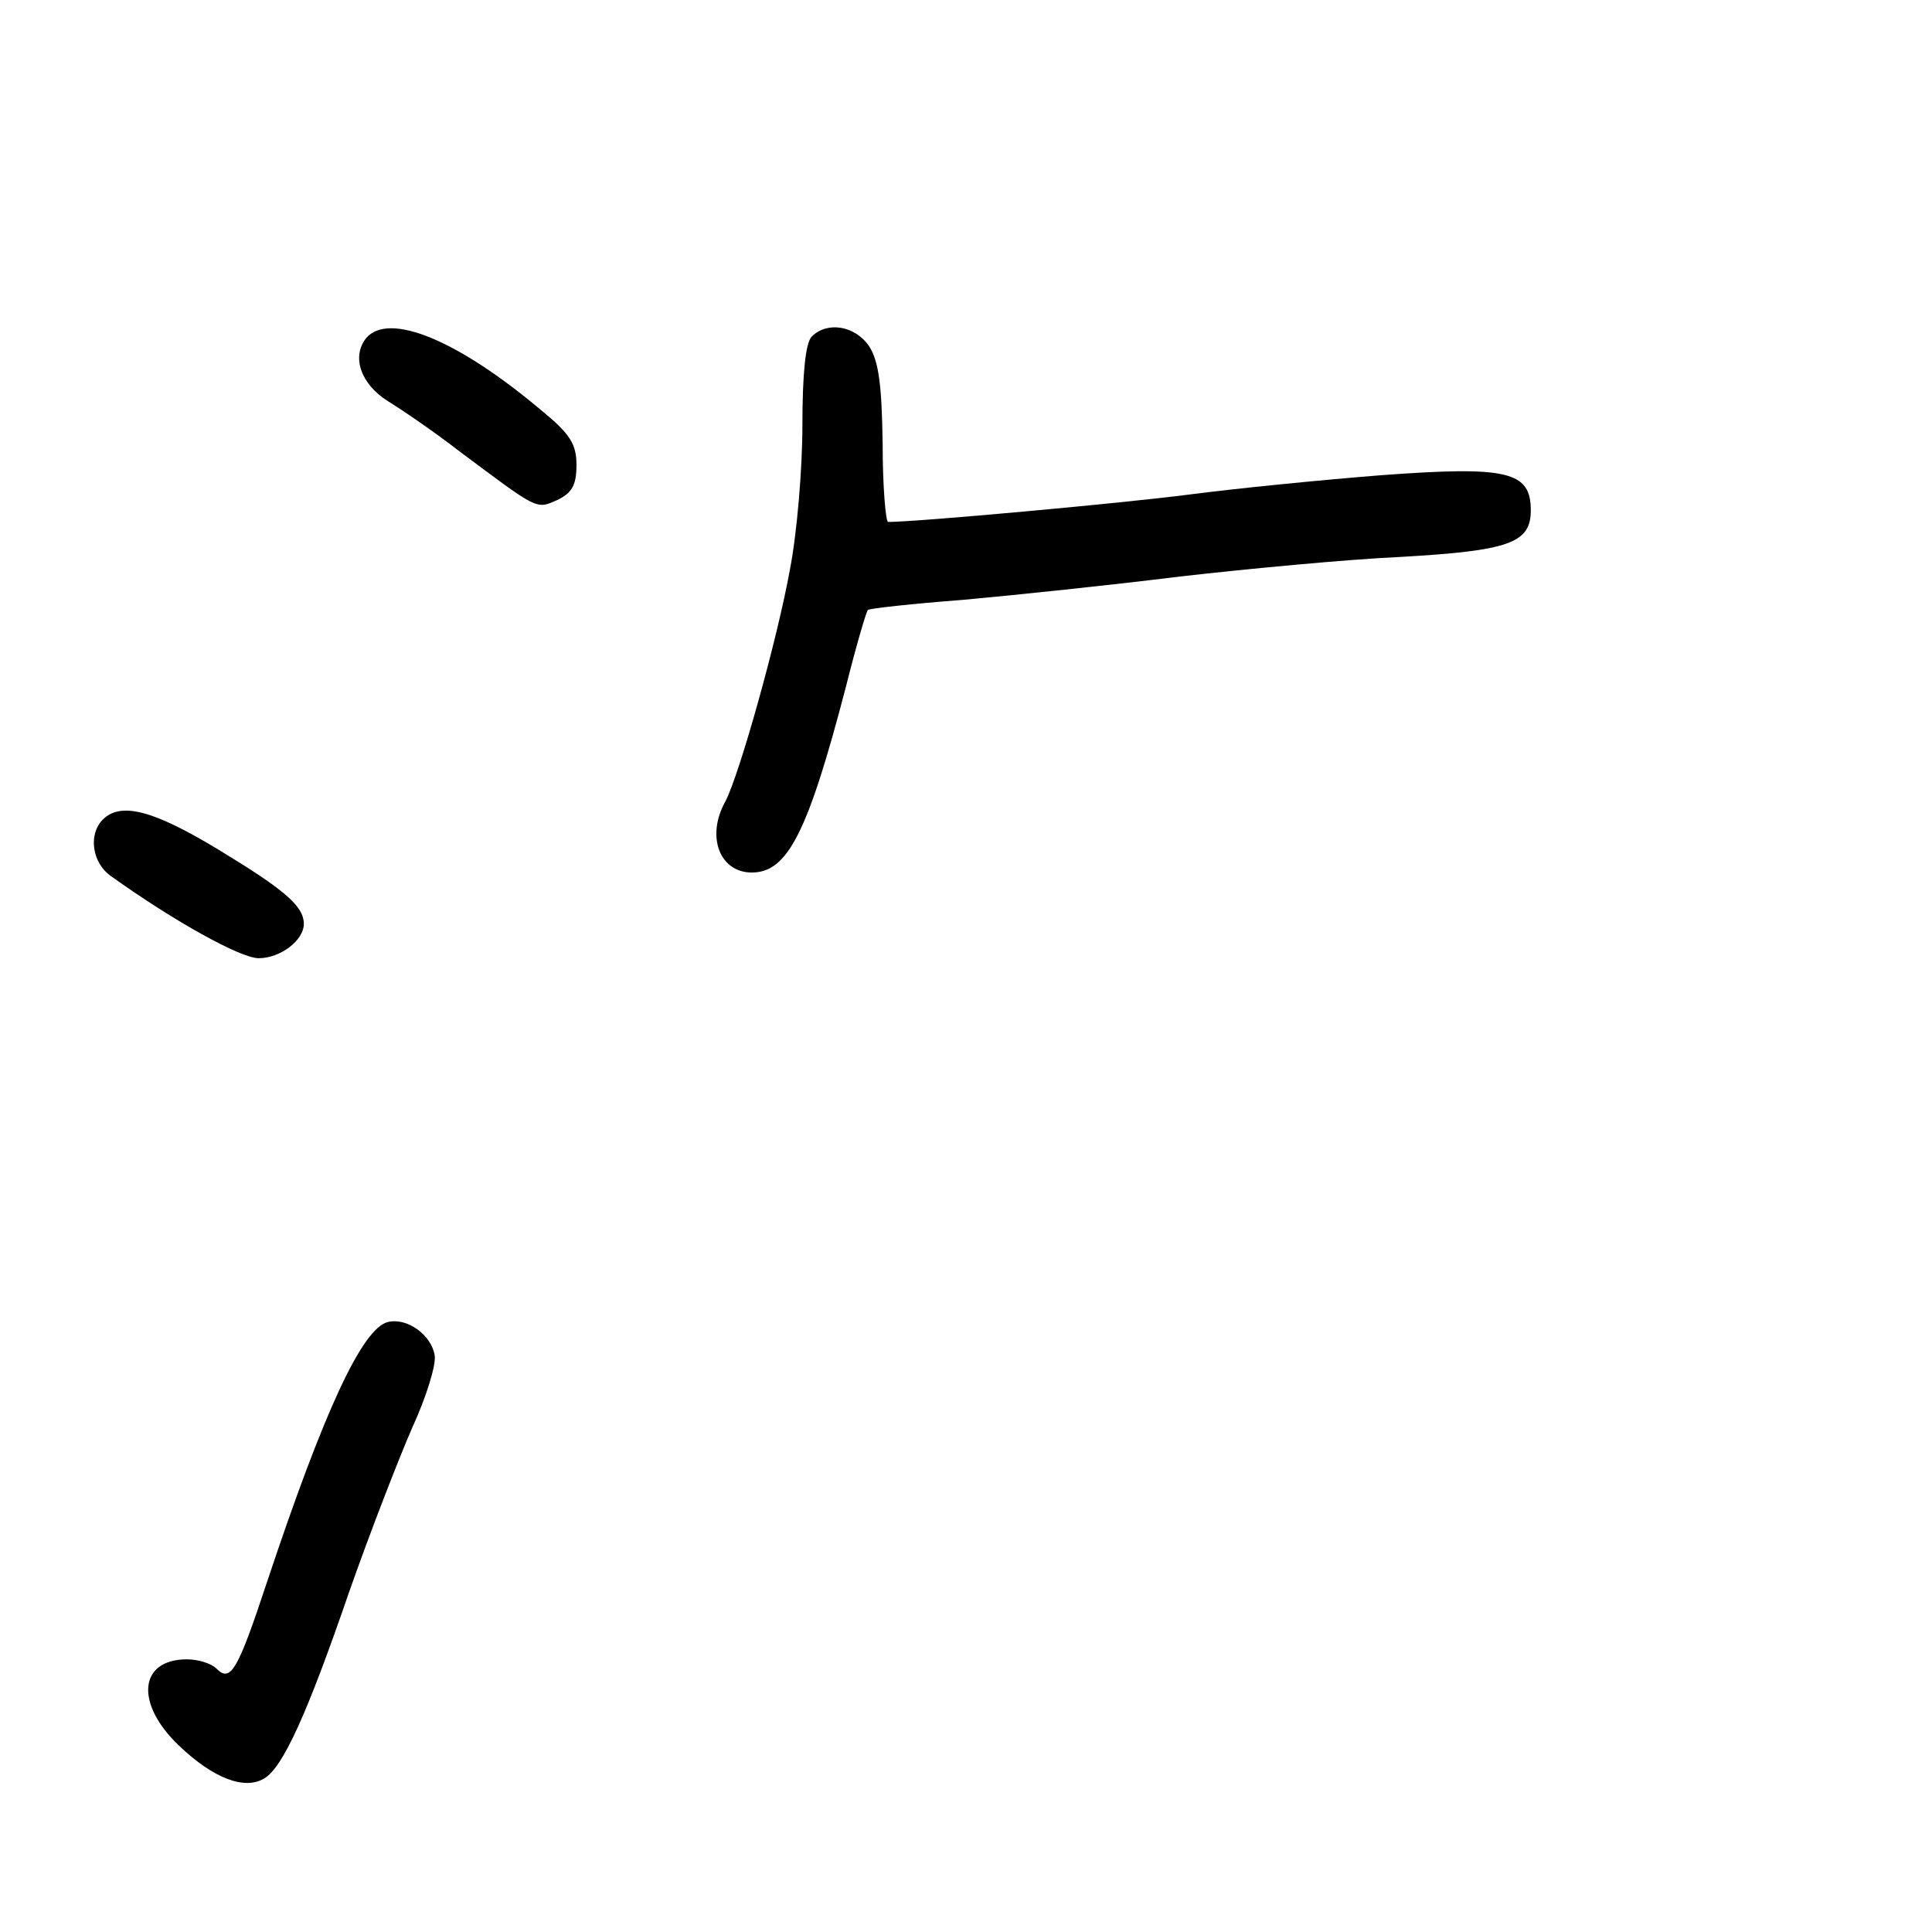 <?xml version="1.0" standalone="no"?>
<!DOCTYPE svg PUBLIC "-//W3C//DTD SVG 20010904//EN"
 "http://www.w3.org/TR/2001/REC-SVG-20010904/DTD/svg10.dtd">
<svg version="1.0" xmlns="http://www.w3.org/2000/svg"
 width="248pt" height="248pt" viewBox="0 0 248 248"
 preserveAspectRatio="xMidYMid meet">
<g transform="translate(0,248) scale(0.1,-0.1)"
fill="#000000" stroke="none">
<path d="M470 2046 c-19 -24 -7 -59 28 -81 18 -11 59 -39 90 -63 103 -77 100
-76 127 -64 19 9 25 19 25 45 0 27 -8 40 -46 71 -107 90 -195 126 -224 92z"/>
<path d="M1042 2048 c-8 -8 -12 -48 -12 -114 0 -56 -7 -139 -16 -185 -16 -89
-65 -264 -83 -298 -25 -45 -7 -91 34 -91 46 0 72 51 121 239 13 52 26 96 28
98 2 2 57 8 122 13 66 6 191 19 279 30 88 10 215 22 281 25 142 8 169 18 169
60 0 50 -30 57 -192 45 -76 -6 -187 -17 -248 -25 -85 -11 -348 -35 -385 -35
-3 0 -7 45 -7 100 -1 75 -5 106 -17 125 -18 27 -54 33 -74 13z"/>
<path d="M132 1428 c-19 -19 -14 -56 11 -73 81 -58 166 -105 189 -105 28 0 58
23 58 44 0 23 -25 44 -109 95 -84 51 -126 62 -149 39z"/>
<path d="M498 783 c-33 -8 -82 -114 -155 -333 -38 -115 -47 -130 -65 -112 -7
7 -24 12 -38 12 -62 0 -67 -57 -10 -111 44 -42 84 -57 109 -42 24 14 55 82
109 239 27 77 64 172 81 211 18 39 31 81 29 93 -4 26 -35 49 -60 43z"/>
</g>
</svg>
